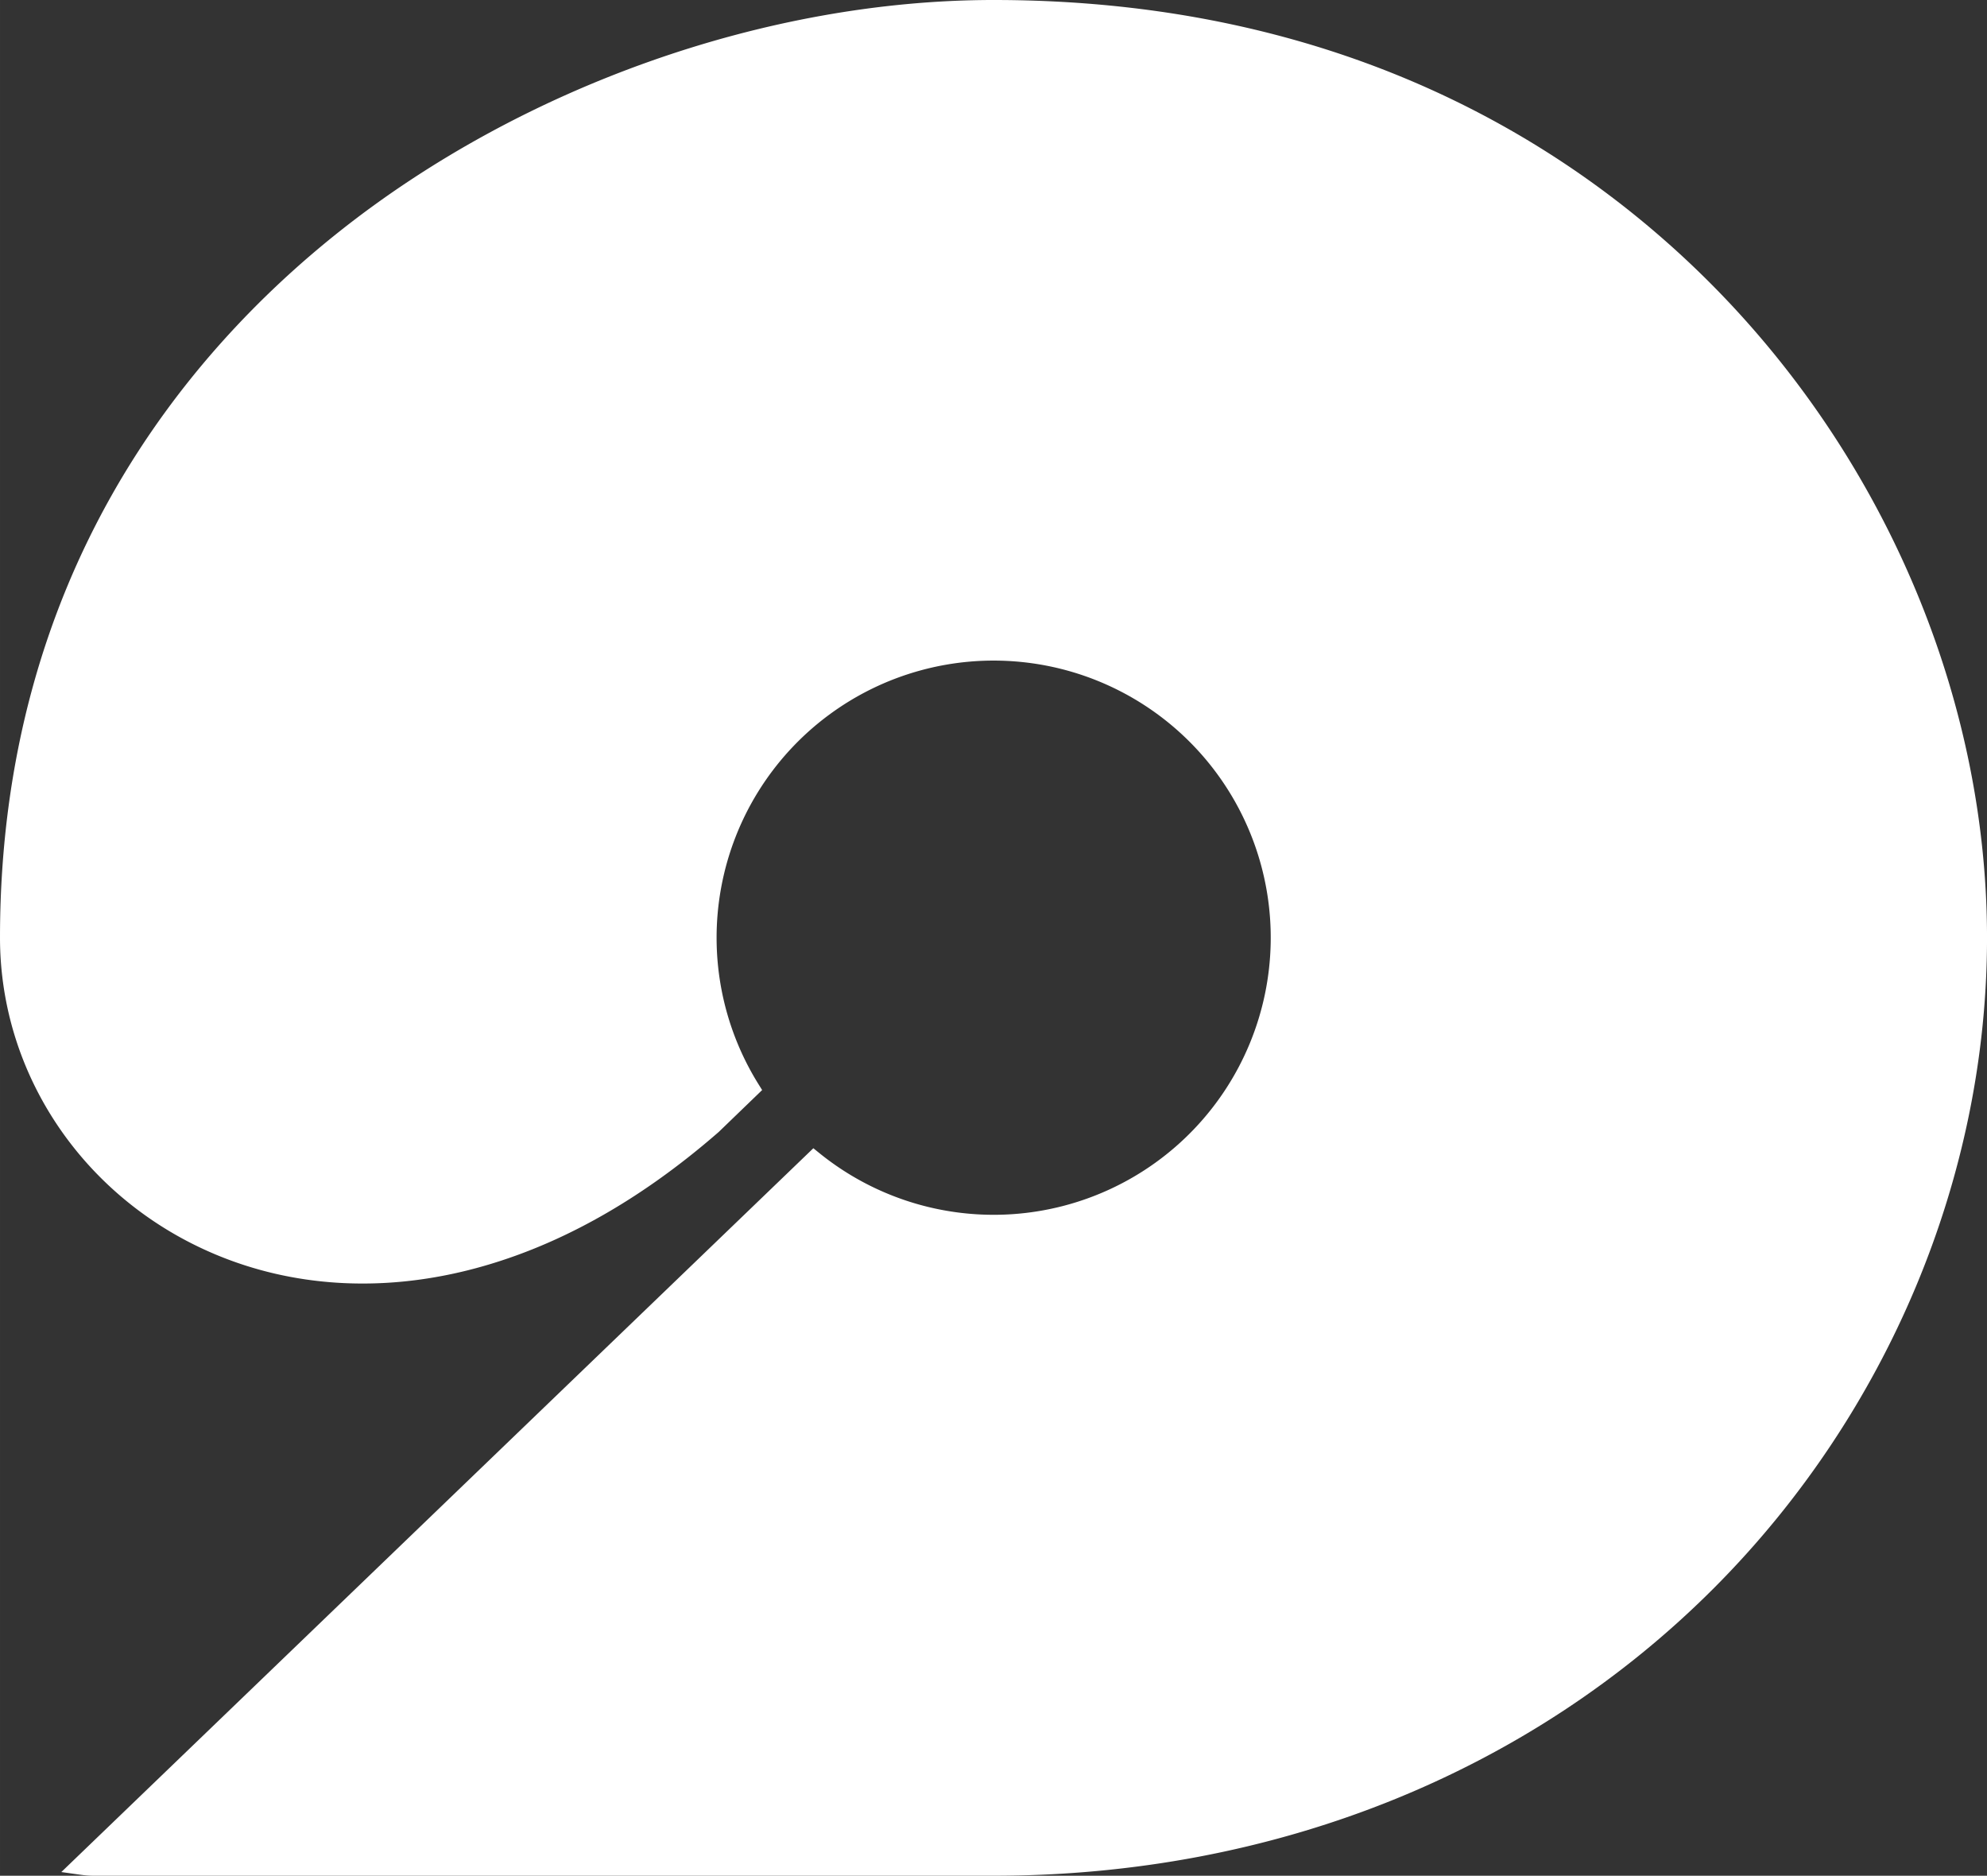 <svg xmlns="http://www.w3.org/2000/svg" width="112.5mm" height="106.185mm" viewBox="0 0 318.897 300.997">
  <rect x="0" y="0" width="318.897" height="300.997" fill="#333333" stroke="none"/>
  <title>9</title>
  <path d="M277.714,48.771C256.839,26.522,219.379,0,159.464,0,123.03,0,83.78,13.887,54.469,37.149,29.7,56.809.137,92.364,0,150.1v.4c.014,22.053,13.589,41.993,34.583,50.8,12.389,5.2,26.405,6.071,40.534,2.532,13.8-3.458,27.3-10.915,40.228-22.184l6.973-6.73-.546-.872a44.467,44.467,0,1,1,9.793,11.042l-1.029-.832L9.84,300.406l3.054.428a15.092,15.092,0,0,0,2.121.163H159.464c44.942,0,86.06-16.455,115.781-46.334C302.986,226.772,318.9,188.806,318.9,150.5,318.9,113.746,303.887,76.667,277.714,48.771Z" fill="#fff"/>
</svg>
